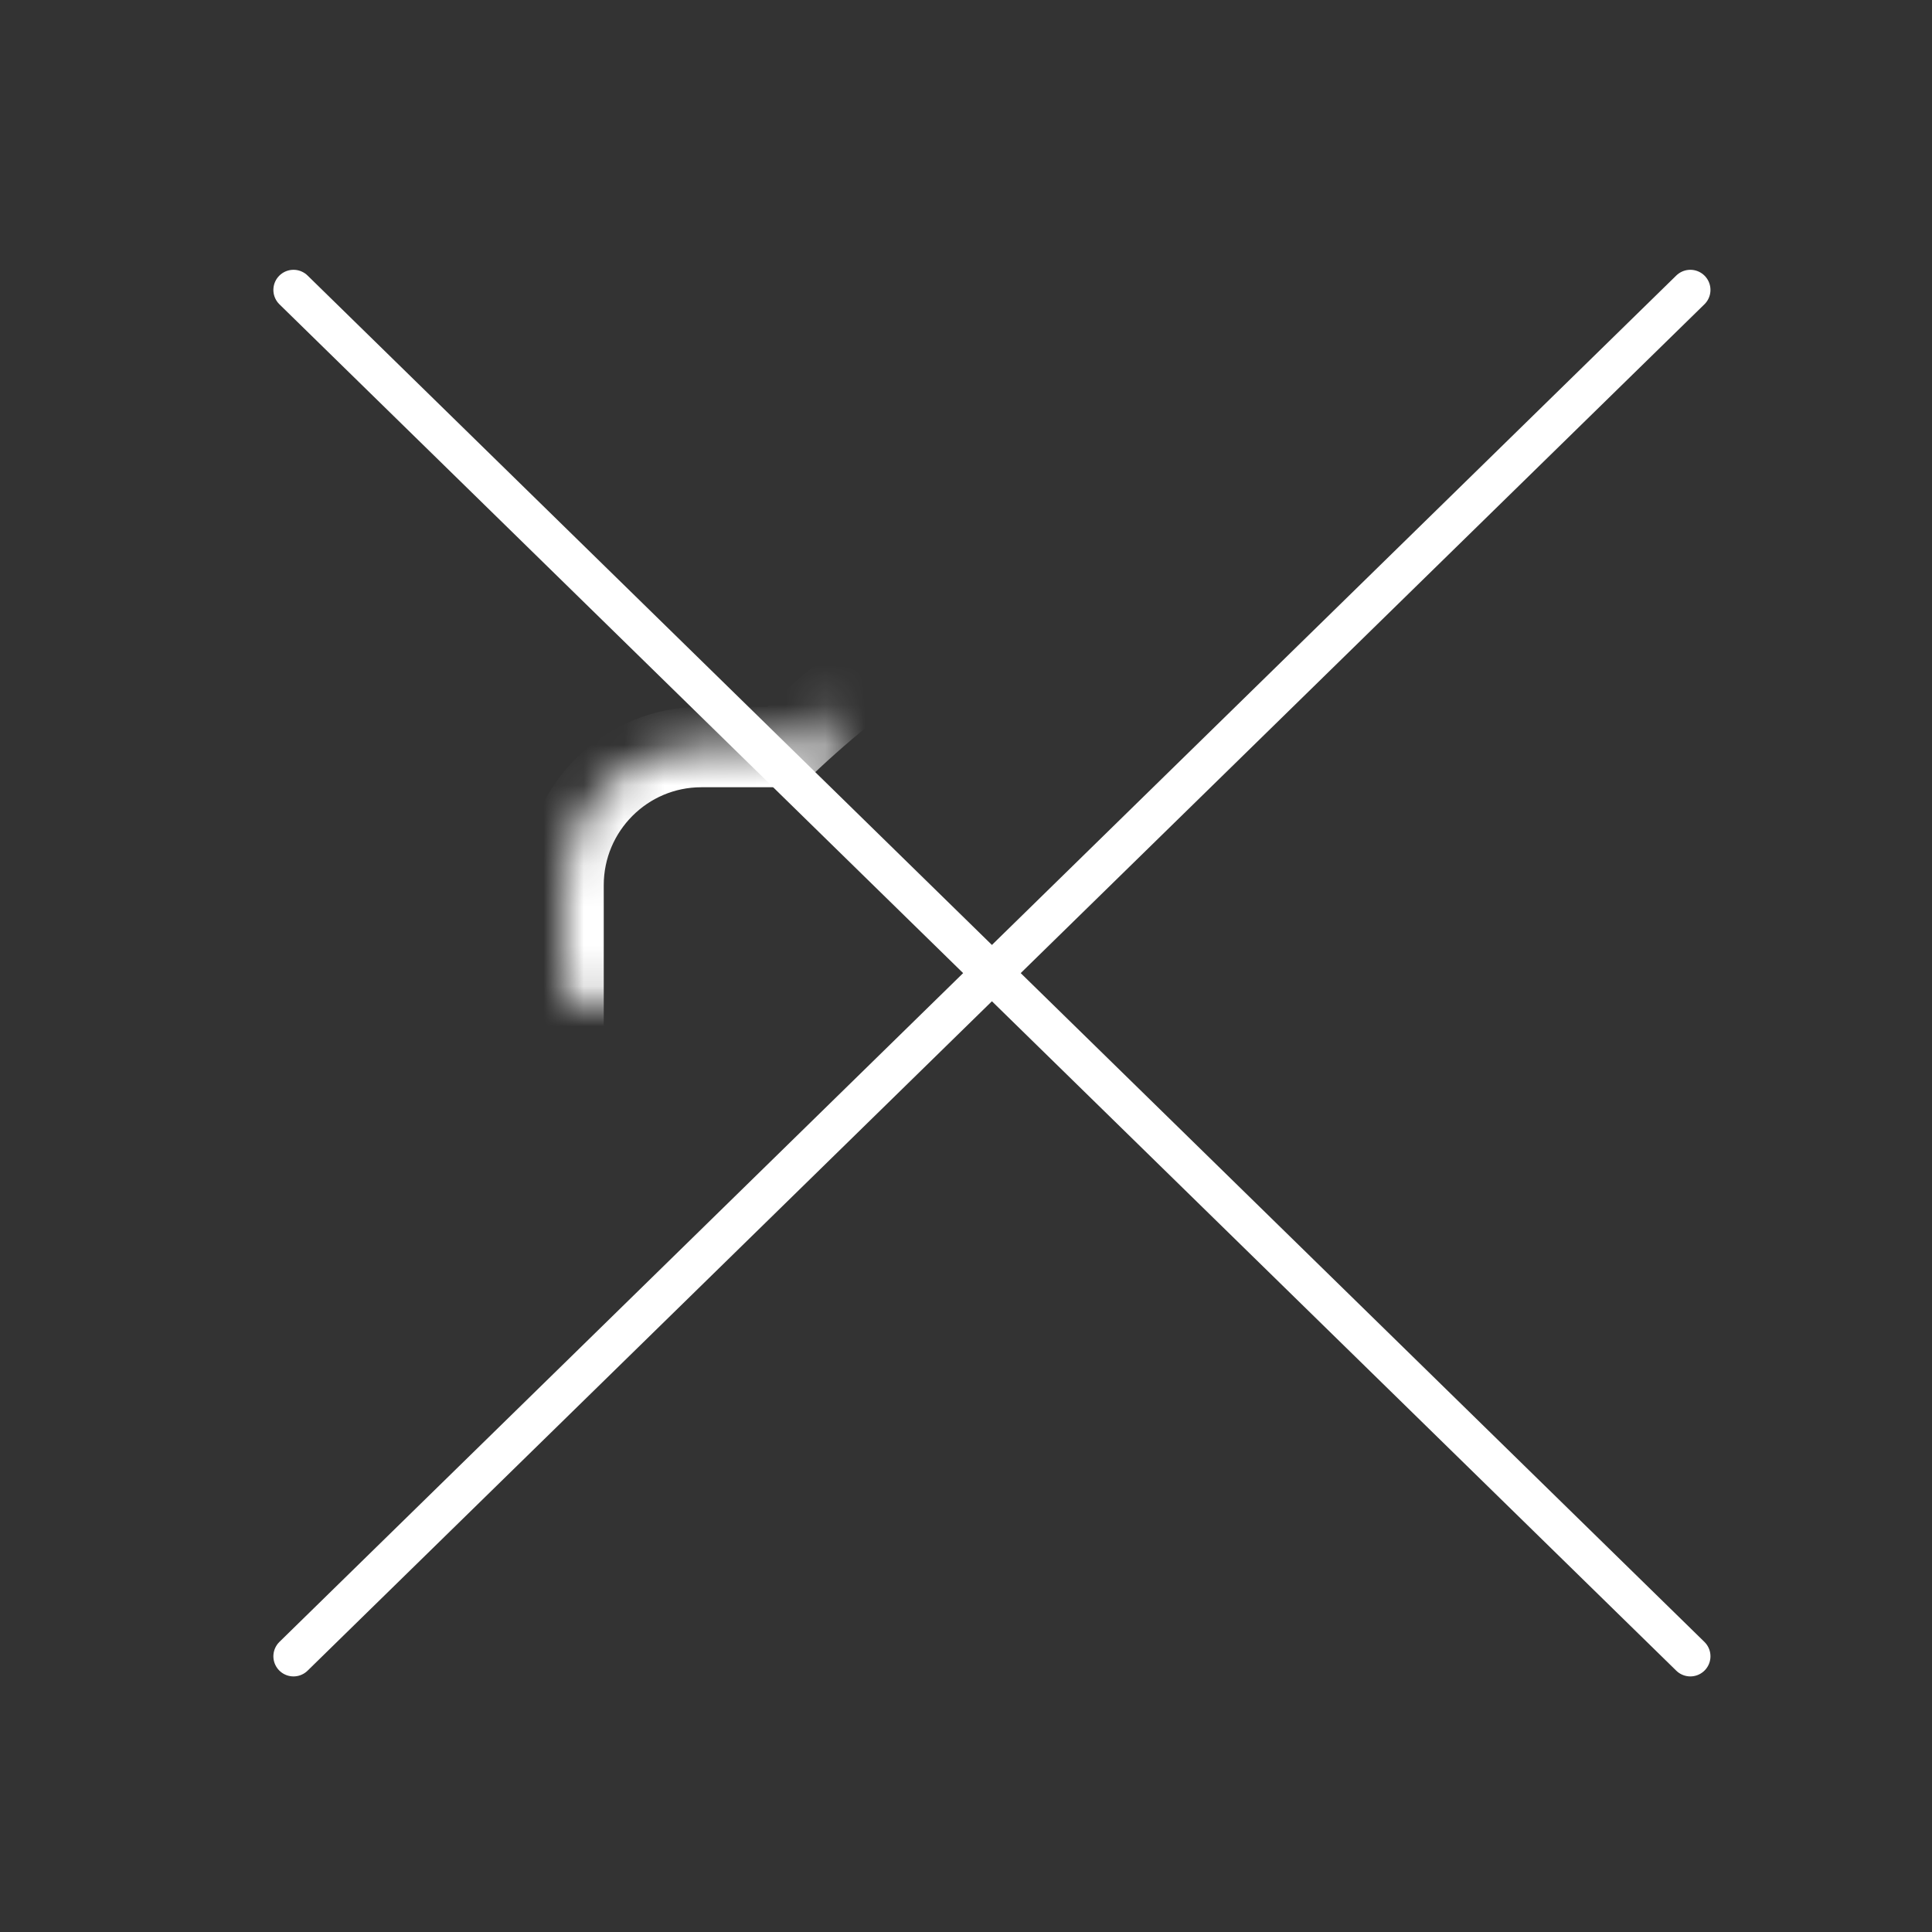 <?xml version="1.0" encoding="UTF-8" standalone="no"?>
<svg width="48px" height="48px" viewBox="0 0 48 48" version="1.1" xmlns="http://www.w3.org/2000/svg" xmlns:xlink="http://www.w3.org/1999/xlink">
    <rect x="0" y="0" width="48" height="48" fill="#333333" stroke="none"/>
    <!-- Generator: Sketch 39 (31667) - http://www.bohemiancoding.com/sketch -->
    <title>Mute White</title>
    <desc>Created with Sketch.</desc>
    <defs>
        <path d="M17.425,29.317 C15.533,29.317 14,27.78 14,25.883 L14,21.992 C14,20.1 15.533,18.559 17.425,18.559 L19.461,18.559 C23.89,14.31 31.303,10.868 32.742,12.35 C33.813,13.455 34.091,18.833 34.141,24.409 C34.189,29.652 34.085,35.103 32.742,36.349 C30.691,38.25 22.574,34.057 18.487,29.317 L17.425,29.317 Z" id="path-1"></path>
        <mask id="mask-2" maskContentUnits="userSpaceOnUse" maskUnits="objectBoundingBox" x="0" y="0" width="20.57" height="24.855" fill="white">
            <use xlink:href="#path-1"></use>
        </mask>
    </defs>
    <g id="Symbols" stroke="none" stroke-width="1" fill="none" fill-rule="evenodd">
        <g id="Mute-White">
            <g id="Mute">
                <rect id="Bound" x="0" y="0" width="48" height="48"></rect>
                <use id="Rectangle-153" stroke="#FFFFFF" mask="url(#mask-2)" stroke-width="2" xlink:href="#path-1"></use>
                <g id="Close" transform="translate(3, 3)">
                    <g id="Group" transform="translate(21.308, 21) rotate(-270) translate(-21.308, -21) translate(4, 3)" stroke="#FFFFFF" stroke-linecap="round">
                        <path d="M34.458,35.016 L0.511,0.312" id="Line"></path>
                        <path d="M0.511,35.016 L34.458,0.312" id="Line"></path>
                    </g>
                    <rect id="Bounds" x="0" y="0" width="42" height="42"></rect>
                </g>
            </g>
        </g>
    </g>
</svg>